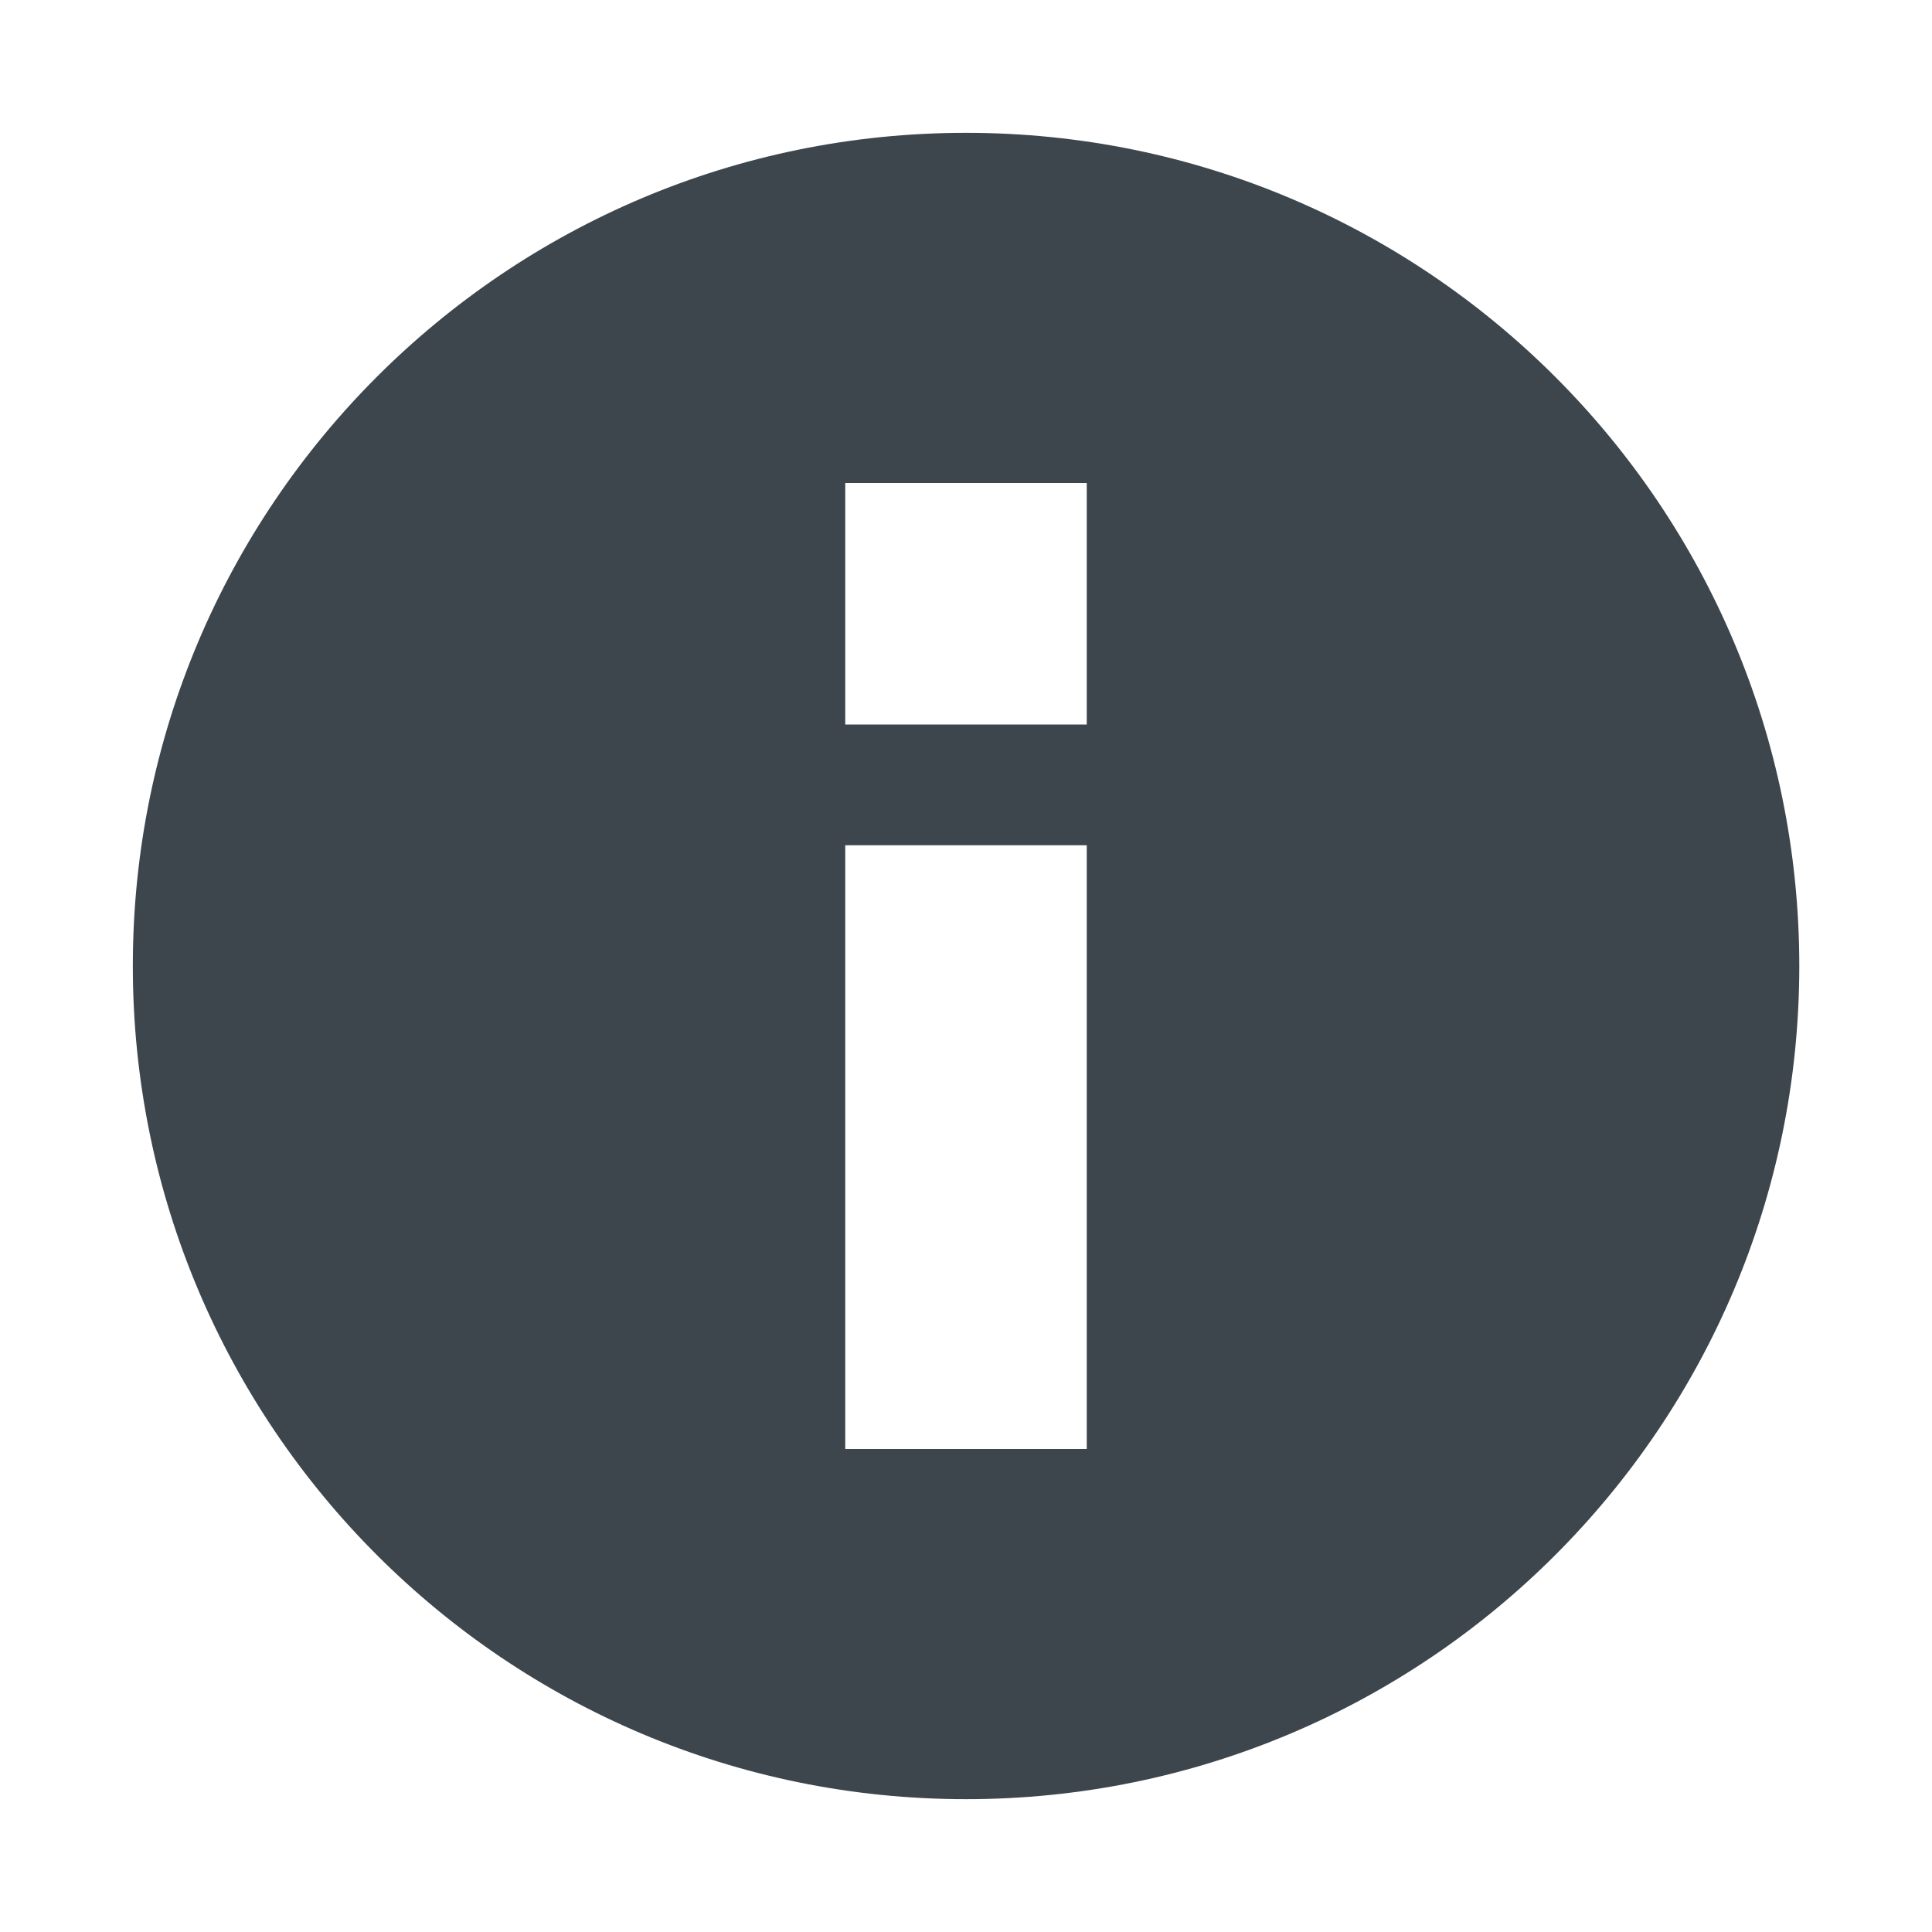 <?xml version="1.0" encoding="utf-8"?>
<!-- Generator: Adobe Illustrator 16.0.4, SVG Export Plug-In . SVG Version: 6.00 Build 0)  -->
<!DOCTYPE svg PUBLIC "-//W3C//DTD SVG 1.1//EN" "http://www.w3.org/Graphics/SVG/1.1/DTD/svg11.dtd">
<svg version="1.1" id="artwork" xmlns="http://www.w3.org/2000/svg" xmlns:xlink="http://www.w3.org/1999/xlink" x="0px" y="0px"
	 width="16px" height="16px" viewBox="0 0 16 16" enable-background="new 0 0 16 16" xml:space="preserve">
<g>
	<g>
		<path fill="#3D464D" d="M8,1.1c-3.811,0-6.9,3.089-6.9,6.899S4.19,14.9,8,14.9c3.812,0,6.901-3.091,6.901-6.901
			C14.9,4.189,11.812,1.1,8,1.1z M9,12H7V7h2V12z M9,6H7V4h2V6z"/>
	</g>
</g>
</svg>
